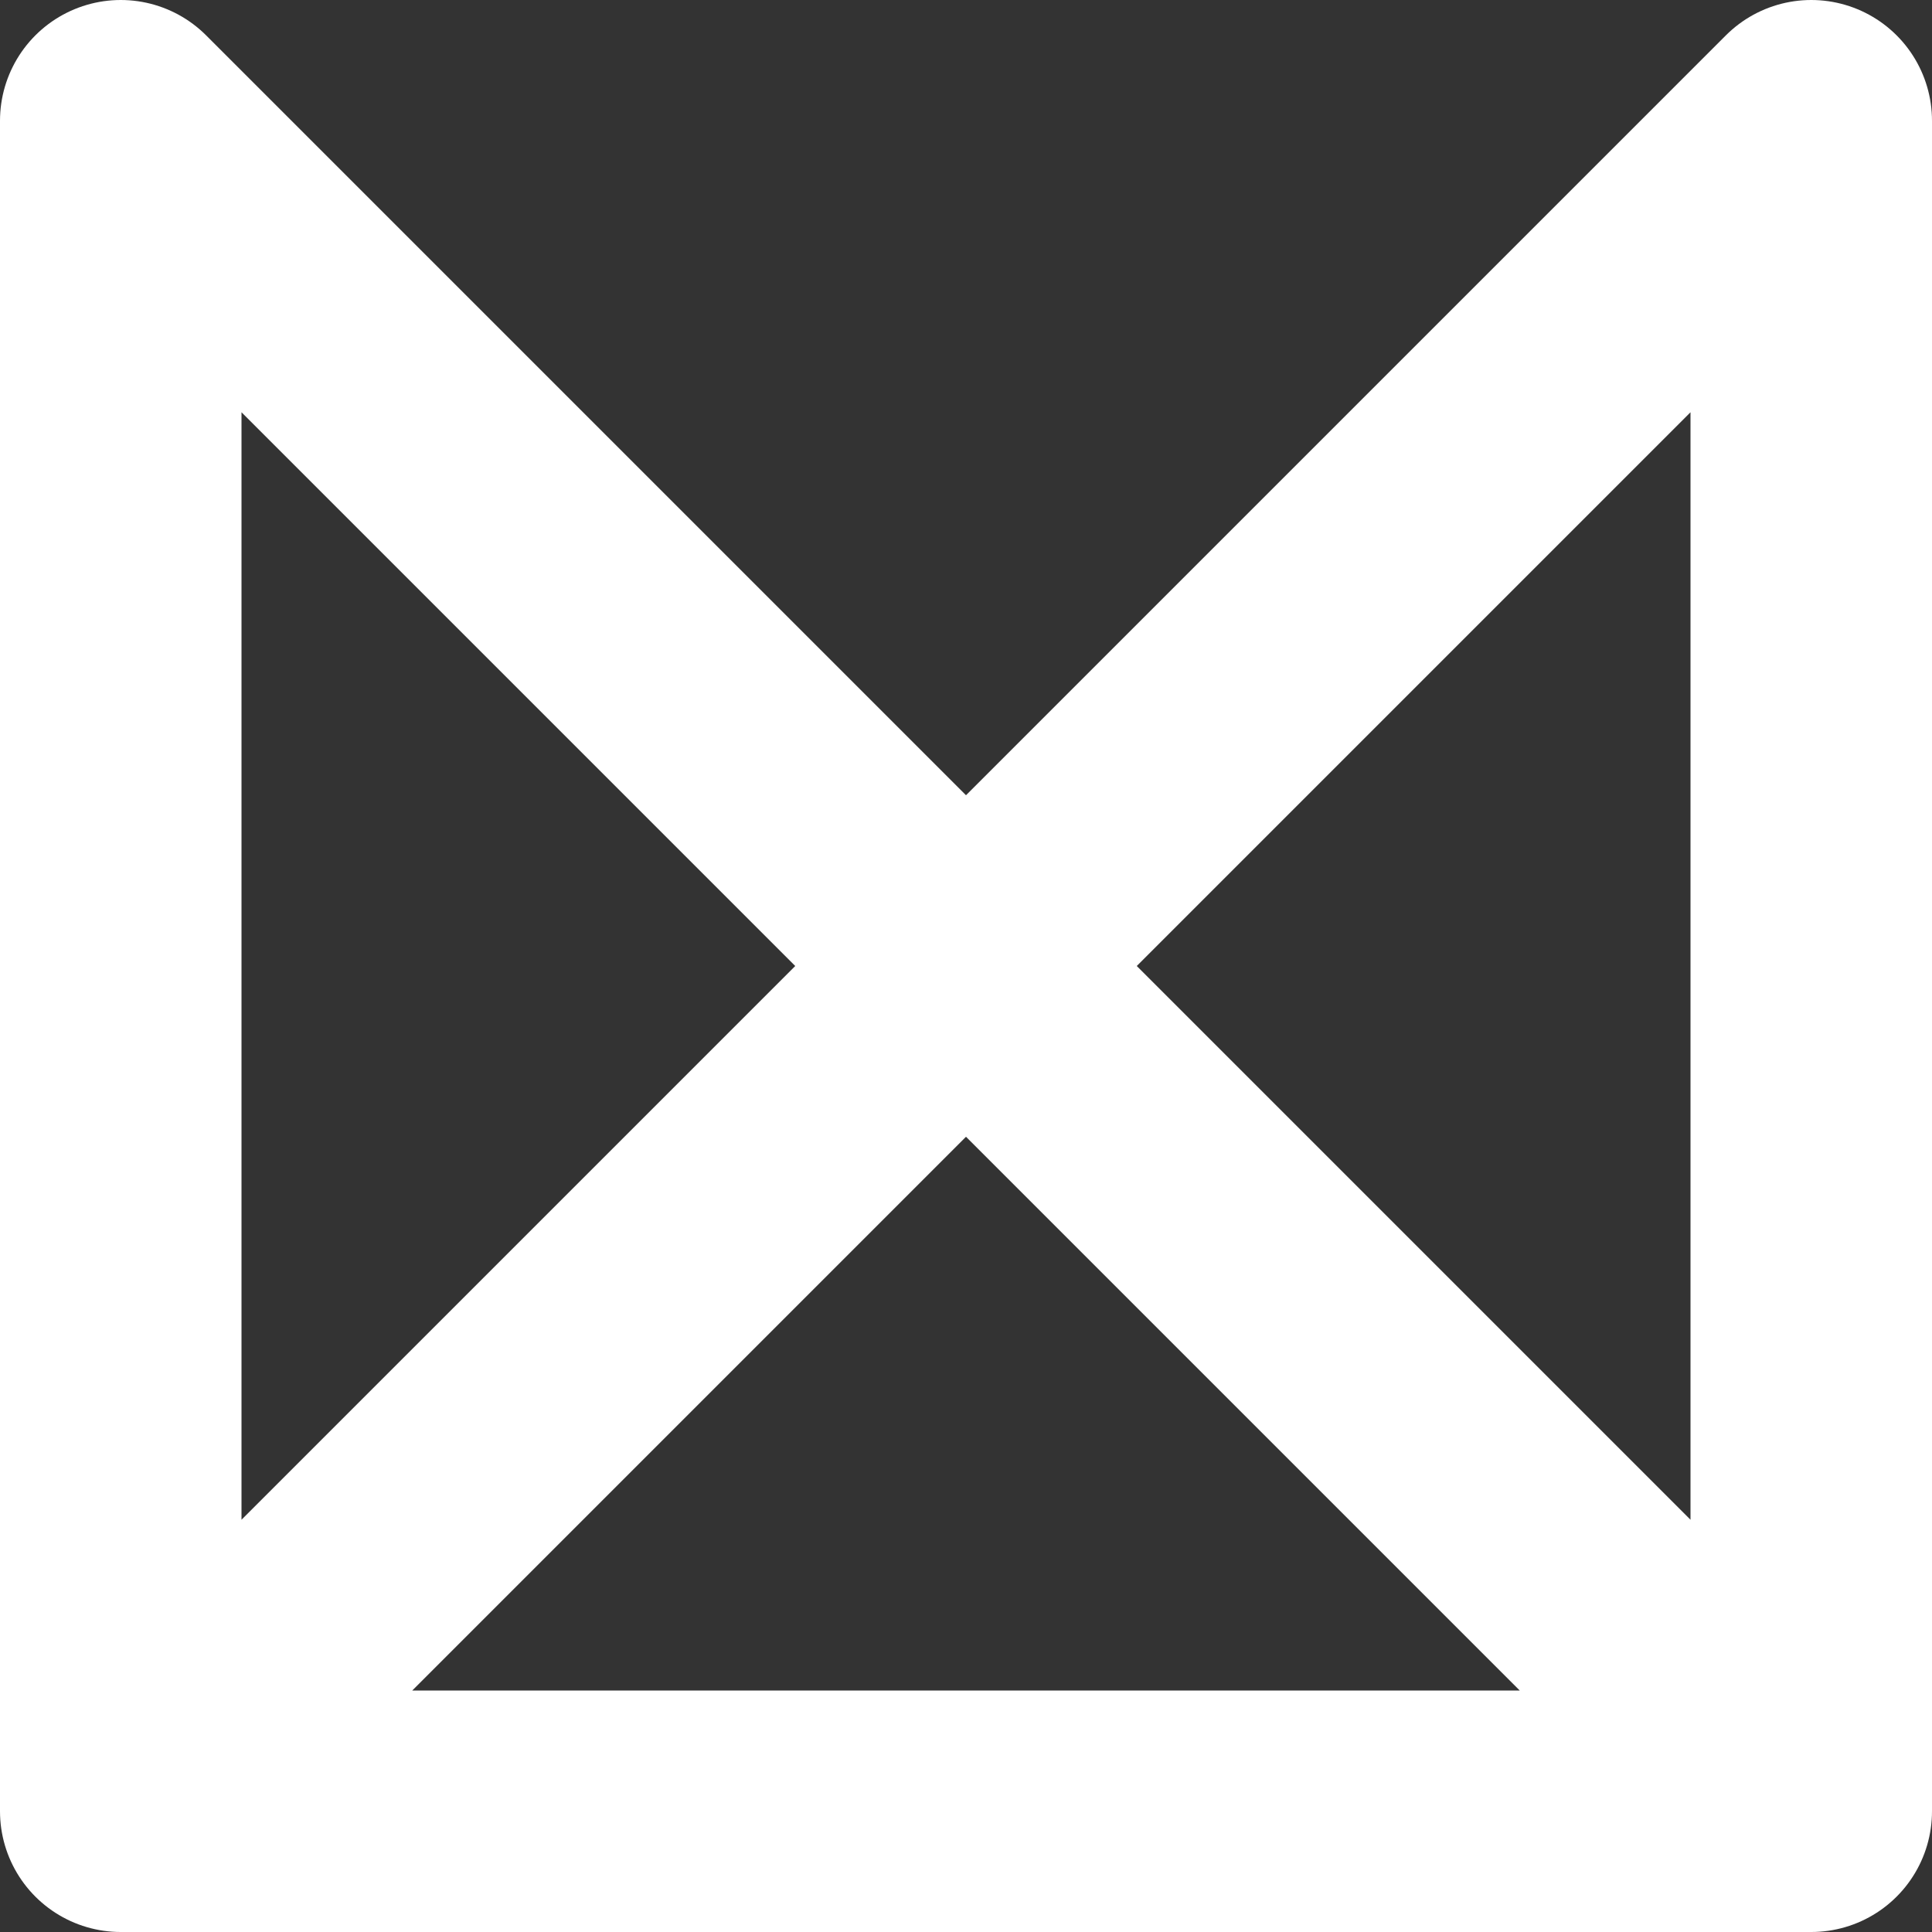<svg xmlns="http://www.w3.org/2000/svg" class="Icon MiniLogo" viewBox="0 0 10 10"><rect x="0" y="0" width="10" height="10" fill="#333333" stroke="none"/><path fill="none" fill-rule="evenodd" stroke="#FFF" stroke-linecap="round" stroke-linejoin="round" stroke-width="1.25" d="M9.375 9.375L.625.625v8.75h8.75V.625l-8.75 8.75"/></svg>